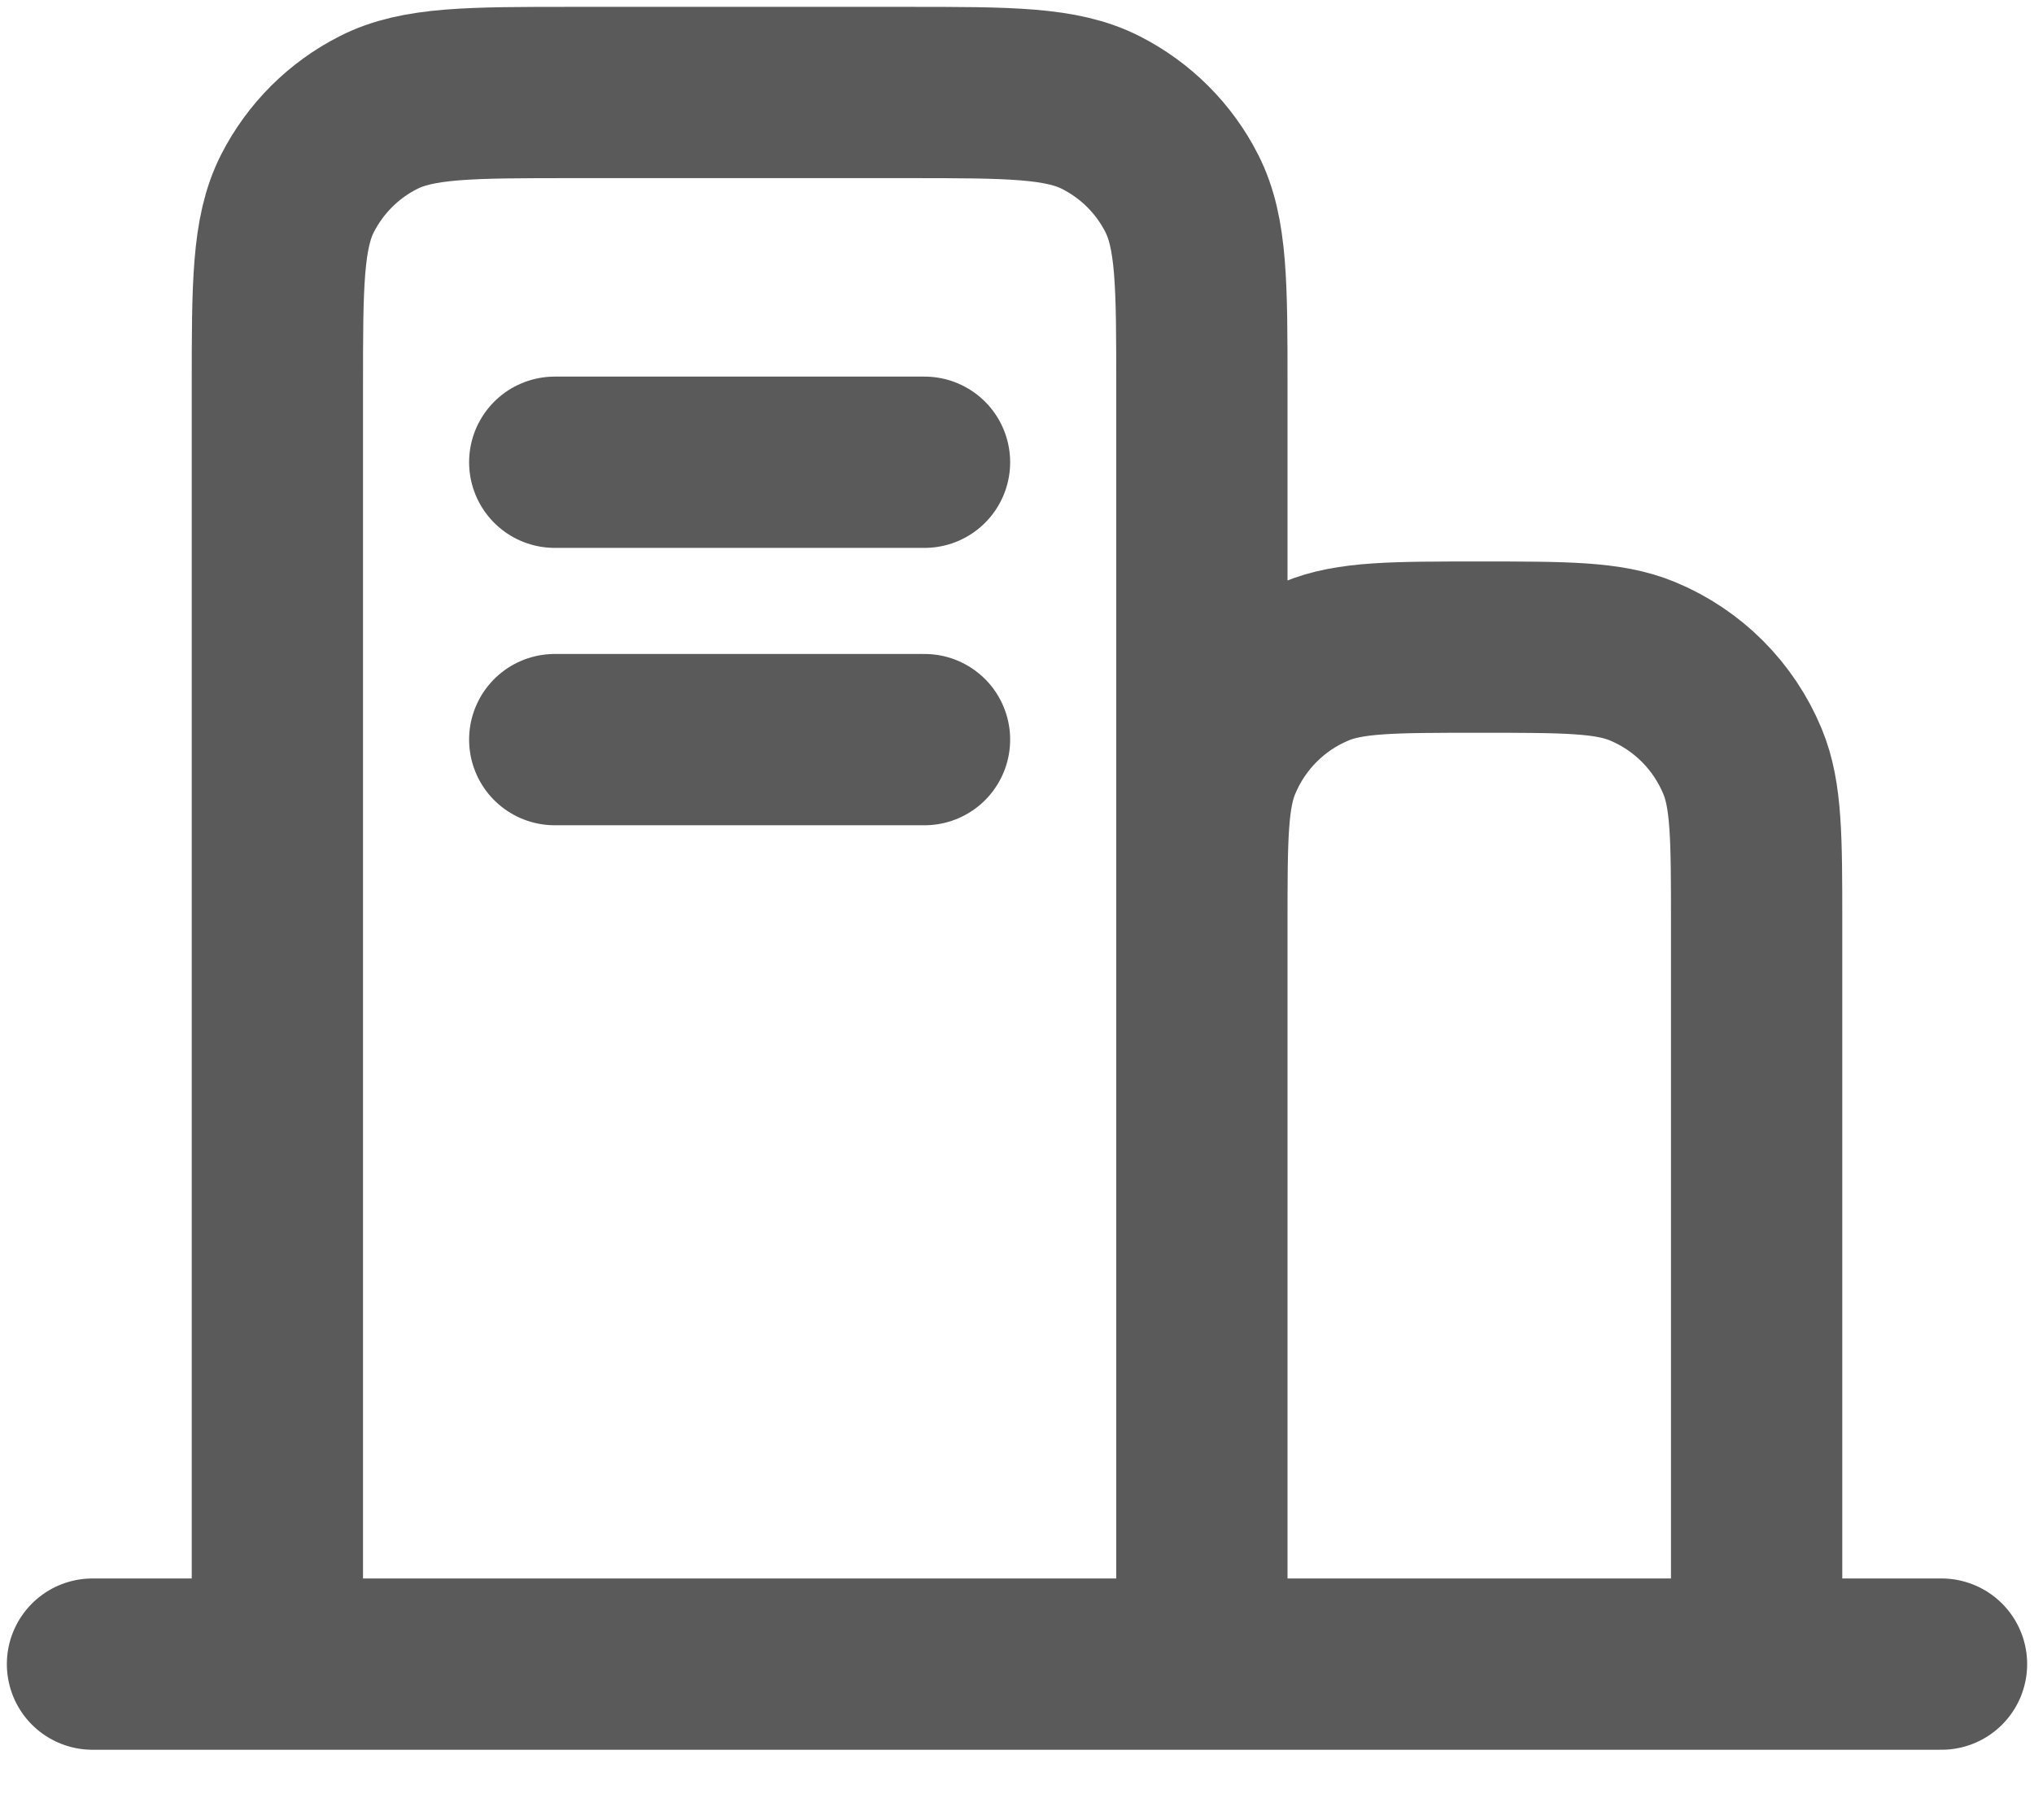<svg width="19" height="17" viewBox="0 0 19 17" fill="none" xmlns="http://www.w3.org/2000/svg">
<path d="M0.864 15.545H2.591M2.591 15.545H11.227M2.591 15.545V3.627C2.591 2.66 2.591 2.176 2.779 1.806C2.945 1.481 3.209 1.217 3.534 1.052C3.903 0.864 4.387 0.864 5.355 0.864H8.464C9.431 0.864 9.914 0.864 10.284 1.052C10.609 1.217 10.874 1.481 11.039 1.806C11.227 2.176 11.227 2.659 11.227 3.624V8.636M11.227 15.545H16.409M11.227 15.545V8.636M16.409 15.545H18.136M16.409 15.545V8.636C16.409 7.831 16.409 7.429 16.277 7.112C16.102 6.689 15.766 6.352 15.343 6.177C15.026 6.045 14.623 6.045 13.818 6.045C13.013 6.045 12.611 6.045 12.293 6.177C11.87 6.352 11.534 6.689 11.359 7.112C11.227 7.429 11.227 7.831 11.227 8.636M5.182 6.909H8.636M5.182 4.318H8.636" stroke="#5A5A5A" stroke-width="1.6" stroke-linecap="round" stroke-linejoin="round"/>
</svg>
